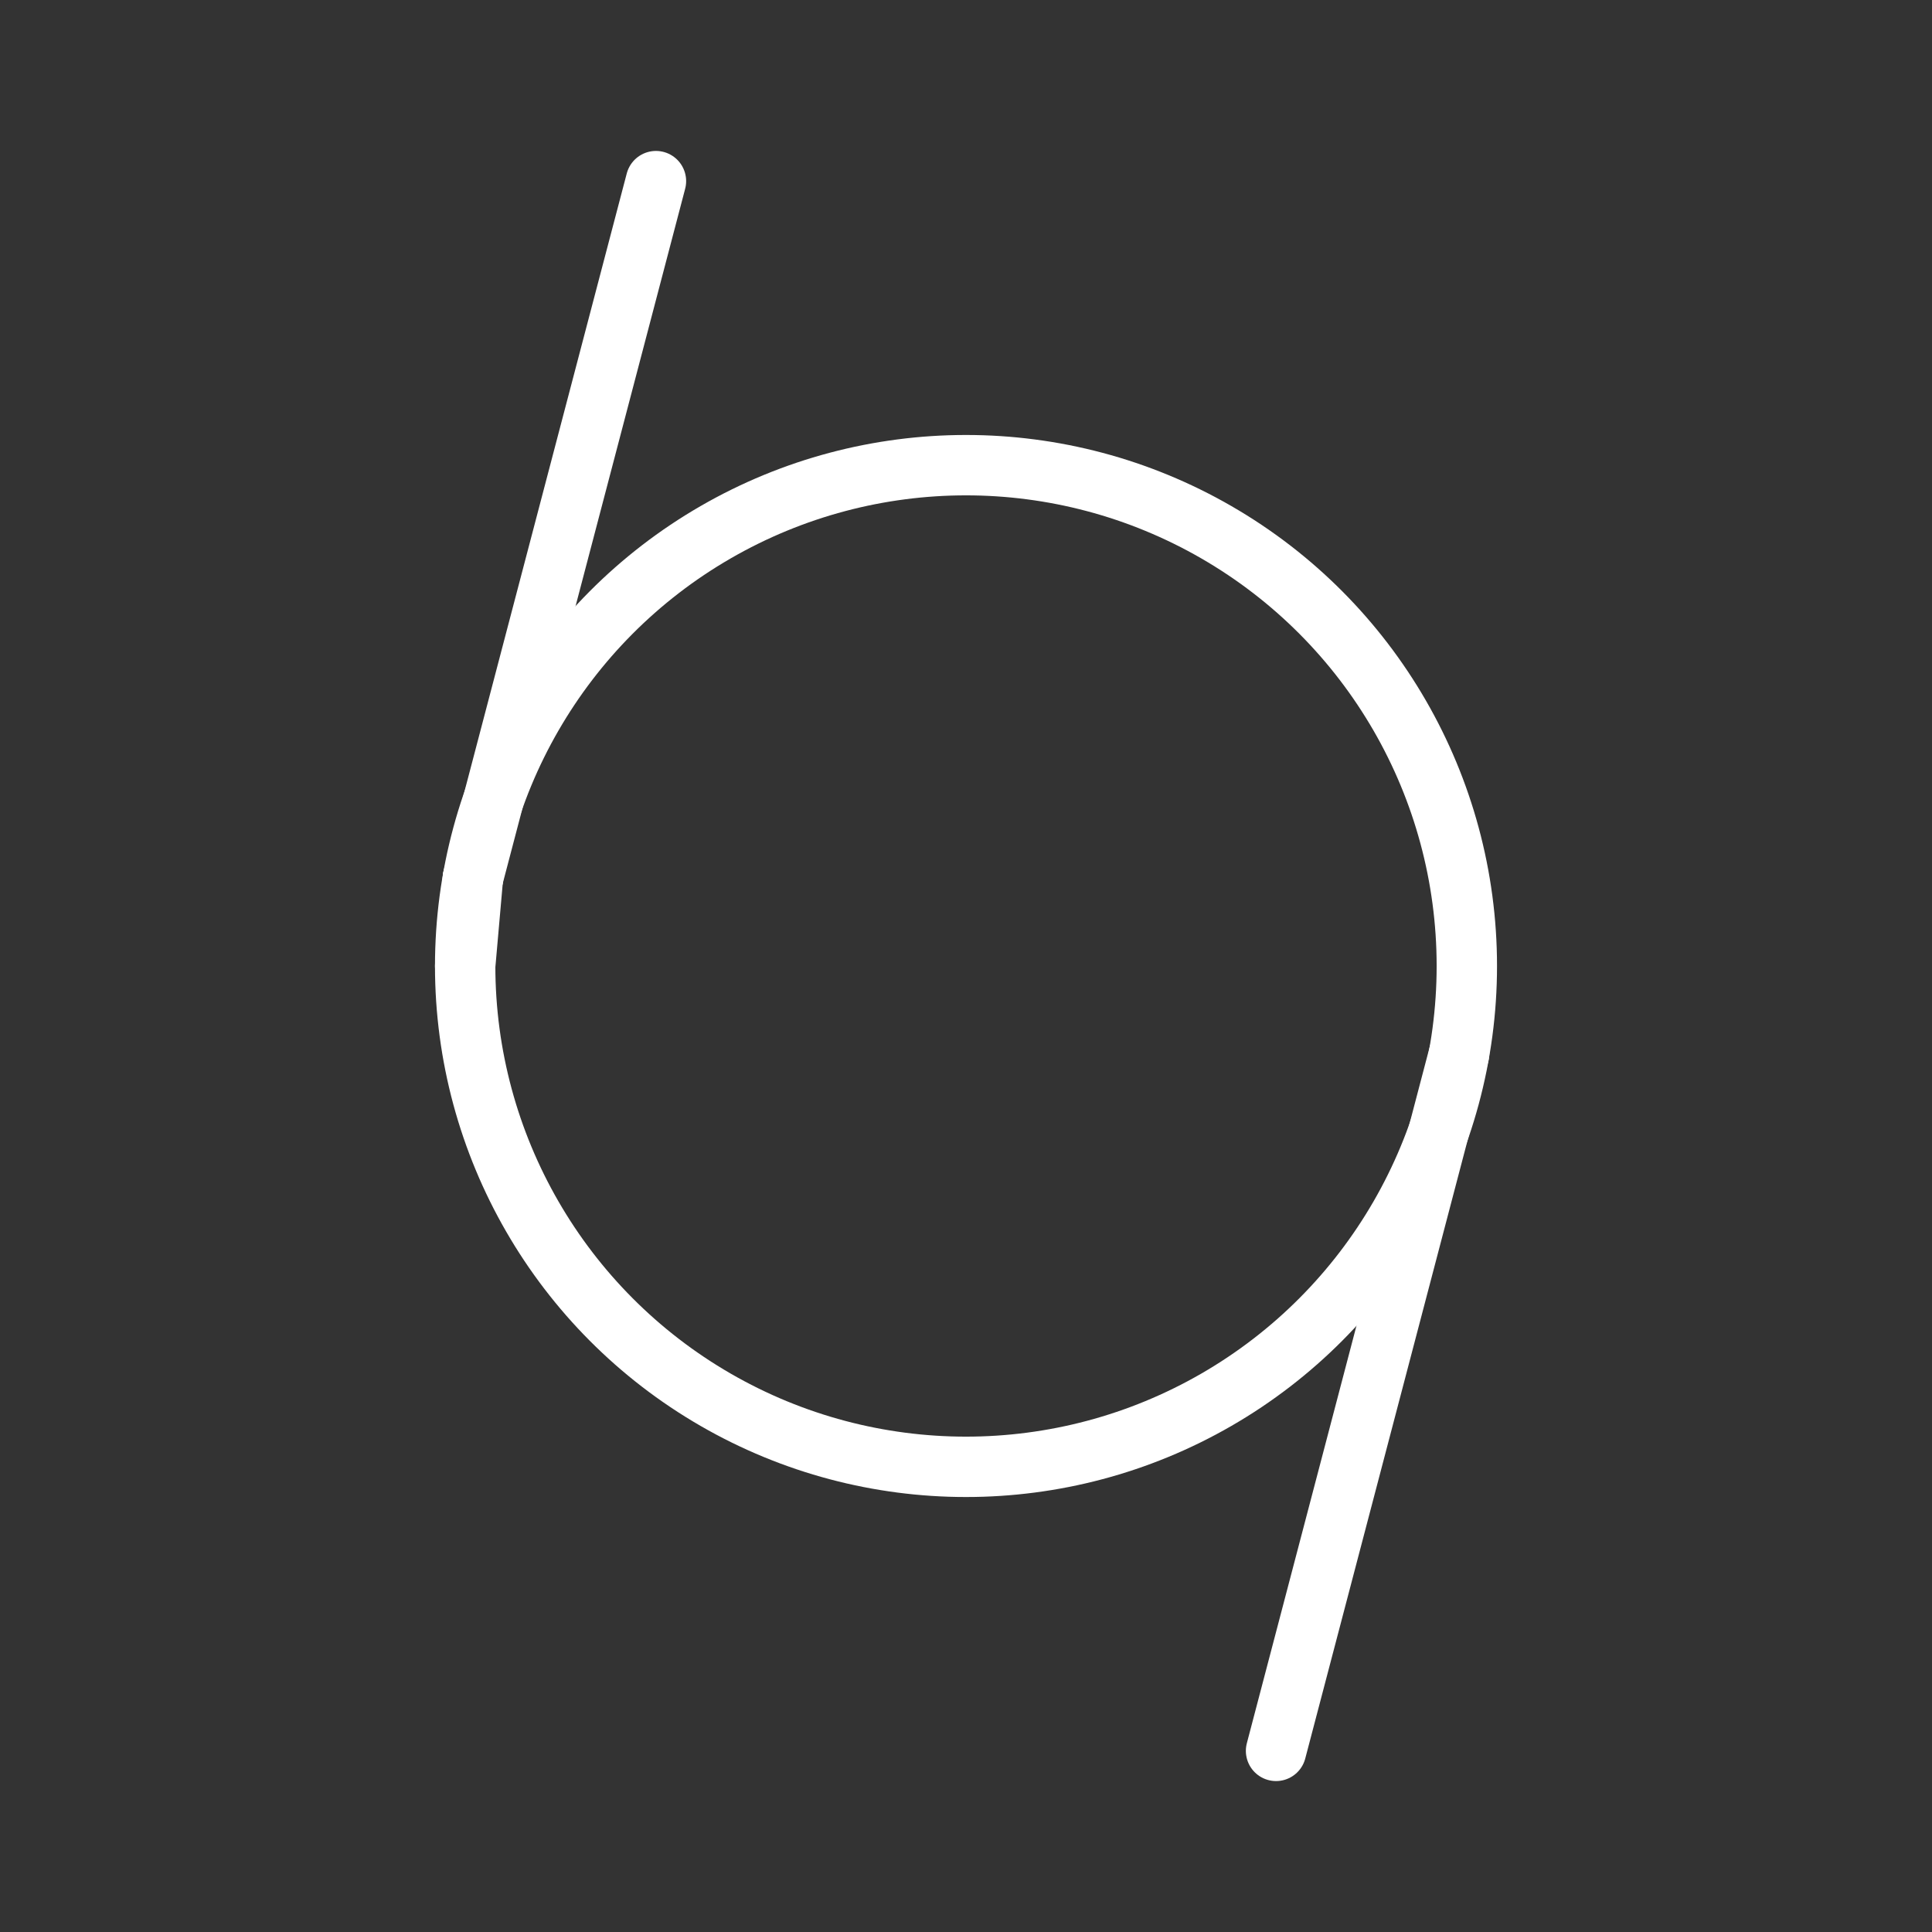 <ns0:svg xmlns:ns0="http://www.w3.org/2000/svg" viewBox="0 0 48 48" style="stroke-width:1.5px"><ns0:rect x="0" y="0" width="48" height="48" fill="#333333" stroke="none"/><ns0:defs style="stroke-width:1.5px"><ns0:style style="stroke-width:1.5px">.a{fill:none;stroke:#fff;stroke-linecap:round;stroke-linejoin:round;}</ns0:style></ns0:defs><ns0:circle class="a" cx="24" cy="24" r="12.443" style="stroke-width:1.5px" /><ns0:line class="a" x1="11.749" y1="21.82" x2="16.297" y2="4.5" style="stroke-width:1.5px" /><ns0:line class="a" x1="11.749" y1="21.82" x2="11.557" y2="24" style="stroke-width:1.5px" /><ns0:line class="a" x1="36.251" y1="26.18" x2="31.703" y2="43.5" style="stroke-width:1.5px" /></ns0:svg>
